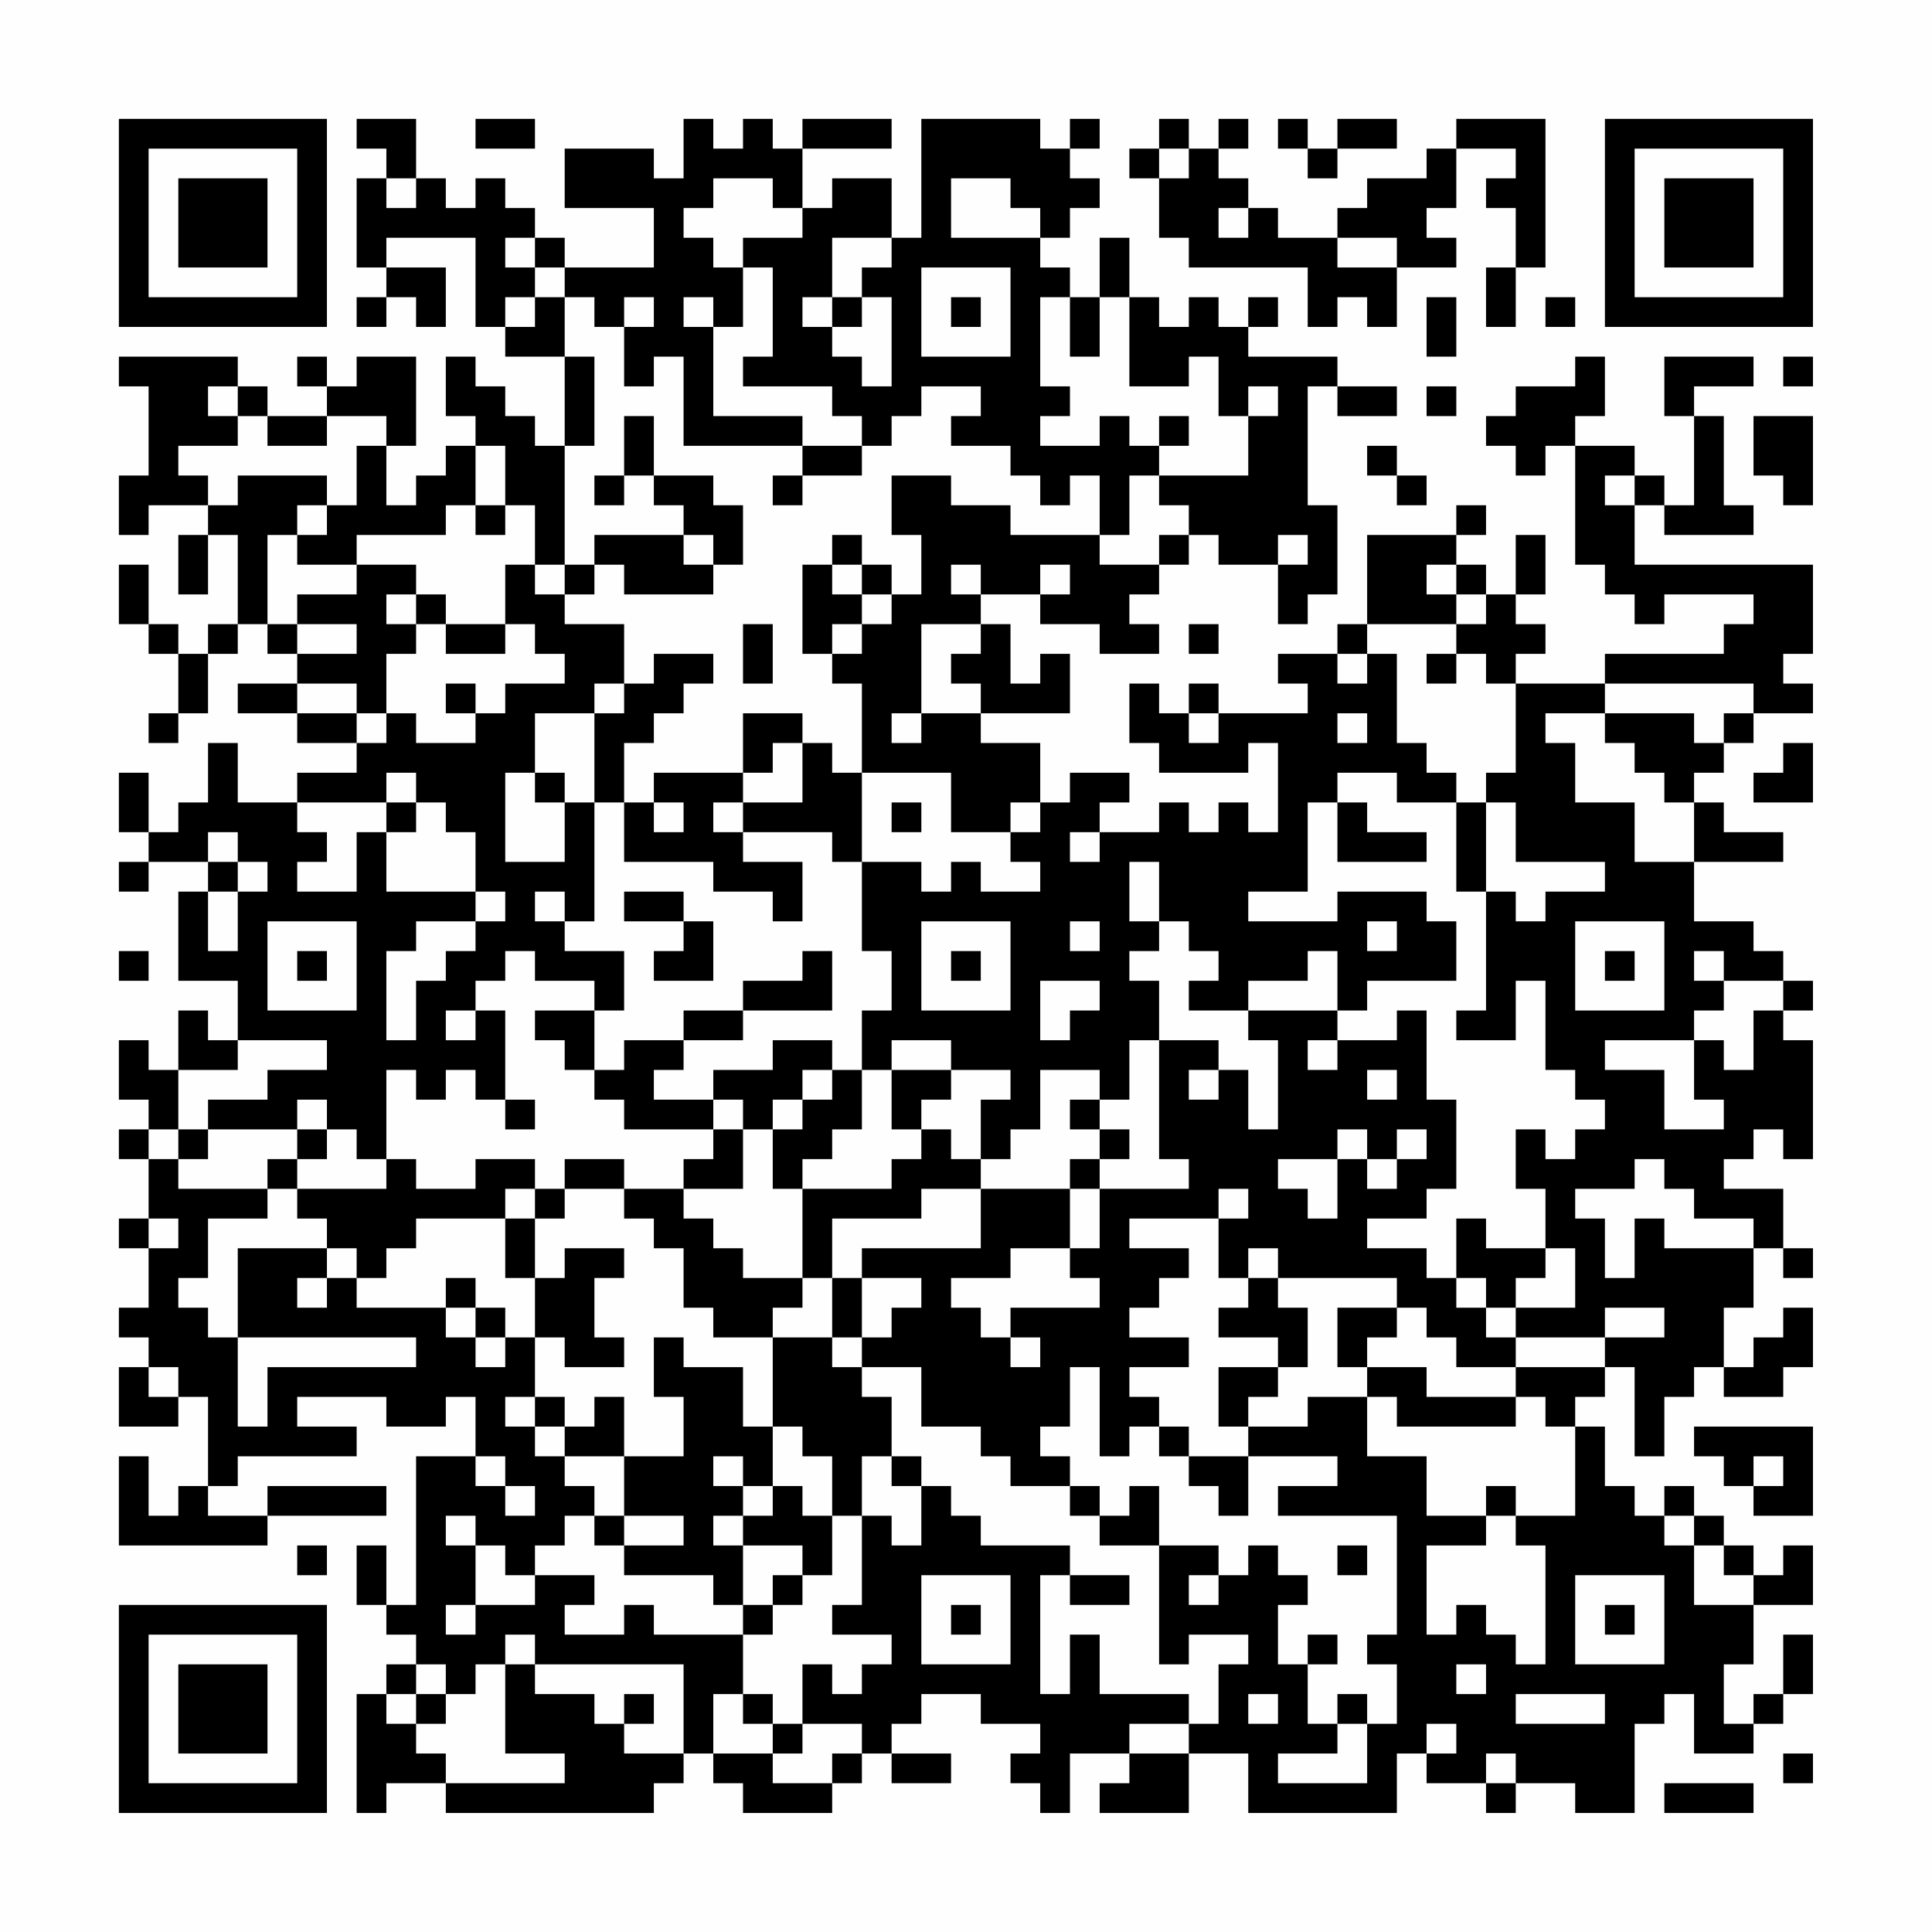 <?xml version="1.0" encoding="UTF-8"?>
<svg xmlns="http://www.w3.org/2000/svg" version="1.1" width="300" height="300" viewBox="0 0 300 300"><rect x="0" y="0" width="300" height="300" fill="#fefefe"/><g transform="scale(4.615)"><g transform="translate(4,4)"><path fill-rule="evenodd" d="M8 0L8 1L9 1L9 2L8 2L8 5L9 5L9 6L8 6L8 7L9 7L9 6L10 6L10 7L11 7L11 5L9 5L9 4L12 4L12 7L13 7L13 8L15 8L15 11L14 11L14 10L13 10L13 9L12 9L12 8L11 8L11 10L12 10L12 11L11 11L11 12L10 12L10 13L9 13L9 11L10 11L10 8L8 8L8 9L7 9L7 8L6 8L6 9L7 9L7 10L5 10L5 9L4 9L4 8L0 8L0 9L1 9L1 12L0 12L0 14L1 14L1 13L3 13L3 14L2 14L2 16L3 16L3 14L4 14L4 17L3 17L3 18L2 18L2 17L1 17L1 15L0 15L0 17L1 17L1 18L2 18L2 20L1 20L1 21L2 21L2 20L3 20L3 18L4 18L4 17L5 17L5 18L6 18L6 19L4 19L4 20L6 20L6 21L8 21L8 22L6 22L6 23L4 23L4 21L3 21L3 23L2 23L2 24L1 24L1 22L0 22L0 24L1 24L1 25L0 25L0 26L1 26L1 25L3 25L3 26L2 26L2 29L4 29L4 31L3 31L3 30L2 30L2 32L1 32L1 31L0 31L0 33L1 33L1 34L0 34L0 35L1 35L1 37L0 37L0 38L1 38L1 40L0 40L0 41L1 41L1 42L0 42L0 44L2 44L2 43L3 43L3 46L2 46L2 47L1 47L1 45L0 45L0 48L5 48L5 47L9 47L9 46L5 46L5 47L3 47L3 46L4 46L4 45L8 45L8 44L6 44L6 43L9 43L9 44L11 44L11 43L12 43L12 45L10 45L10 50L9 50L9 48L8 48L8 50L9 50L9 51L10 51L10 52L9 52L9 53L8 53L8 57L9 57L9 56L11 56L11 57L18 57L18 56L19 56L19 55L20 55L20 56L21 56L21 57L24 57L24 56L25 56L25 55L26 55L26 56L28 56L28 55L26 55L26 54L27 54L27 53L29 53L29 54L31 54L31 55L30 55L30 56L31 56L31 57L32 57L32 55L34 55L34 56L33 56L33 57L36 57L36 55L38 55L38 57L43 57L43 55L44 55L44 56L46 56L46 57L47 57L47 56L49 56L49 57L51 57L51 54L52 54L52 53L53 53L53 55L55 55L55 54L56 54L56 53L57 53L57 51L56 51L56 53L55 53L55 54L54 54L54 52L55 52L55 50L57 50L57 48L56 48L56 49L55 49L55 48L54 48L54 47L53 47L53 46L52 46L52 47L51 47L51 46L50 46L50 44L49 44L49 43L50 43L50 42L51 42L51 45L52 45L52 43L53 43L53 42L54 42L54 43L56 43L56 42L57 42L57 40L56 40L56 41L55 41L55 42L54 42L54 40L55 40L55 38L56 38L56 39L57 39L57 38L56 38L56 36L54 36L54 35L55 35L55 34L56 34L56 35L57 35L57 31L56 31L56 30L57 30L57 29L56 29L56 28L55 28L55 27L53 27L53 25L56 25L56 24L54 24L54 23L53 23L53 22L54 22L54 21L55 21L55 20L57 20L57 19L56 19L56 18L57 18L57 15L51 15L51 13L52 13L52 14L55 14L55 13L54 13L54 10L53 10L53 9L55 9L55 8L52 8L52 10L53 10L53 13L52 13L52 12L51 12L51 11L49 11L49 10L50 10L50 8L49 8L49 9L47 9L47 10L46 10L46 11L47 11L47 12L48 12L48 11L49 11L49 15L50 15L50 16L51 16L51 17L52 17L52 16L55 16L55 17L54 17L54 18L50 18L50 19L47 19L47 18L48 18L48 17L47 17L47 16L48 16L48 14L47 14L47 16L46 16L46 15L45 15L45 14L46 14L46 13L45 13L45 14L42 14L42 17L41 17L41 18L39 18L39 19L40 19L40 20L37 20L37 19L36 19L36 20L35 20L35 19L34 19L34 21L35 21L35 22L38 22L38 21L39 21L39 24L38 24L38 23L37 23L37 24L36 24L36 23L35 23L35 24L33 24L33 23L34 23L34 22L32 22L32 23L31 23L31 21L29 21L29 20L32 20L32 18L31 18L31 19L30 19L30 17L29 17L29 16L31 16L31 17L33 17L33 18L35 18L35 17L34 17L34 16L35 16L35 15L36 15L36 14L37 14L37 15L39 15L39 17L40 17L40 16L41 16L41 13L40 13L40 9L41 9L41 10L43 10L43 9L41 9L41 8L38 8L38 7L39 7L39 6L38 6L38 7L37 7L37 6L36 6L36 7L35 7L35 6L34 6L34 4L33 4L33 6L32 6L32 5L31 5L31 4L32 4L32 3L33 3L33 2L32 2L32 1L33 1L33 0L32 0L32 1L31 1L31 0L27 0L27 4L26 4L26 2L24 2L24 3L23 3L23 1L26 1L26 0L23 0L23 1L22 1L22 0L21 0L21 1L20 1L20 0L19 0L19 2L18 2L18 1L15 1L15 3L18 3L18 5L15 5L15 4L14 4L14 3L13 3L13 2L12 2L12 3L11 3L11 2L10 2L10 0ZM12 0L12 1L14 1L14 0ZM35 0L35 1L34 1L34 2L35 2L35 4L36 4L36 5L40 5L40 7L41 7L41 6L42 6L42 7L43 7L43 5L45 5L45 4L44 4L44 3L45 3L45 1L47 1L47 2L46 2L46 3L47 3L47 5L46 5L46 7L47 7L47 5L48 5L48 0L45 0L45 1L44 1L44 2L42 2L42 3L41 3L41 4L39 4L39 3L38 3L38 2L37 2L37 1L38 1L38 0L37 0L37 1L36 1L36 0ZM39 0L39 1L40 1L40 2L41 2L41 1L43 1L43 0L41 0L41 1L40 1L40 0ZM35 1L35 2L36 2L36 1ZM9 2L9 3L10 3L10 2ZM20 2L20 3L19 3L19 4L20 4L20 5L21 5L21 7L20 7L20 6L19 6L19 7L20 7L20 10L23 10L23 11L19 11L19 8L18 8L18 9L17 9L17 7L18 7L18 6L17 6L17 7L16 7L16 6L15 6L15 5L14 5L14 4L13 4L13 5L14 5L14 6L13 6L13 7L14 7L14 6L15 6L15 8L16 8L16 11L15 11L15 15L14 15L14 13L13 13L13 11L12 11L12 13L11 13L11 14L8 14L8 15L6 15L6 14L7 14L7 13L8 13L8 11L9 11L9 10L7 10L7 11L5 11L5 10L4 10L4 9L3 9L3 10L4 10L4 11L2 11L2 12L3 12L3 13L4 13L4 12L7 12L7 13L6 13L6 14L5 14L5 17L6 17L6 18L8 18L8 17L6 17L6 16L8 16L8 15L10 15L10 16L9 16L9 17L10 17L10 18L9 18L9 20L8 20L8 19L6 19L6 20L8 20L8 21L9 21L9 20L10 20L10 21L12 21L12 20L13 20L13 19L15 19L15 18L14 18L14 17L13 17L13 15L14 15L14 16L15 16L15 17L17 17L17 19L16 19L16 20L14 20L14 22L13 22L13 25L15 25L15 23L16 23L16 27L15 27L15 26L14 26L14 27L15 27L15 28L17 28L17 30L16 30L16 29L14 29L14 28L13 28L13 29L12 29L12 30L11 30L11 31L12 31L12 30L13 30L13 33L12 33L12 32L11 32L11 33L10 33L10 32L9 32L9 35L8 35L8 34L7 34L7 33L6 33L6 34L3 34L3 33L5 33L5 32L7 32L7 31L4 31L4 32L2 32L2 34L1 34L1 35L2 35L2 36L5 36L5 37L3 37L3 39L2 39L2 40L3 40L3 41L4 41L4 44L5 44L5 42L10 42L10 41L4 41L4 38L7 38L7 39L6 39L6 40L7 40L7 39L8 39L8 40L11 40L11 41L12 41L12 42L13 42L13 41L14 41L14 43L13 43L13 44L14 44L14 45L15 45L15 46L16 46L16 47L15 47L15 48L14 48L14 49L13 49L13 48L12 48L12 47L11 47L11 48L12 48L12 50L11 50L11 51L12 51L12 50L14 50L14 49L16 49L16 50L15 50L15 51L17 51L17 50L18 50L18 51L21 51L21 53L20 53L20 55L22 55L22 56L24 56L24 55L25 55L25 54L23 54L23 52L24 52L24 53L25 53L25 52L26 52L26 51L24 51L24 50L25 50L25 47L26 47L26 48L27 48L27 46L28 46L28 47L29 47L29 48L32 48L32 49L31 49L31 53L32 53L32 51L33 51L33 53L36 53L36 54L34 54L34 55L36 55L36 54L37 54L37 52L38 52L38 51L36 51L36 52L35 52L35 48L37 48L37 49L36 49L36 50L37 50L37 49L38 49L38 48L39 48L39 49L40 49L40 50L39 50L39 52L40 52L40 54L41 54L41 55L39 55L39 56L42 56L42 54L43 54L43 52L42 52L42 51L43 51L43 47L39 47L39 46L41 46L41 45L38 45L38 44L40 44L40 43L42 43L42 45L44 45L44 47L46 47L46 48L44 48L44 51L45 51L45 50L46 50L46 51L47 51L47 52L48 52L48 48L47 48L47 47L49 47L49 44L48 44L48 43L47 43L47 42L50 42L50 41L52 41L52 40L50 40L50 41L47 41L47 40L49 40L49 38L48 38L48 36L47 36L47 34L48 34L48 35L49 35L49 34L50 34L50 33L49 33L49 32L48 32L48 29L47 29L47 31L45 31L45 30L46 30L46 26L47 26L47 27L48 27L48 26L50 26L50 25L47 25L47 23L46 23L46 22L47 22L47 19L46 19L46 18L45 18L45 17L46 17L46 16L45 16L45 15L44 15L44 16L45 16L45 17L42 17L42 18L41 18L41 19L42 19L42 18L43 18L43 21L44 21L44 22L45 22L45 23L43 23L43 22L41 22L41 23L40 23L40 26L38 26L38 27L41 27L41 26L44 26L44 27L45 27L45 29L42 29L42 30L41 30L41 28L40 28L40 29L38 29L38 30L36 30L36 29L37 29L37 28L36 28L36 27L35 27L35 25L34 25L34 27L35 27L35 28L34 28L34 29L35 29L35 31L34 31L34 33L33 33L33 32L31 32L31 34L30 34L30 35L29 35L29 33L30 33L30 32L28 32L28 31L26 31L26 32L25 32L25 30L26 30L26 28L25 28L25 25L27 25L27 26L28 26L28 25L29 25L29 26L31 26L31 25L30 25L30 24L31 24L31 23L30 23L30 24L28 24L28 22L25 22L25 19L24 19L24 18L25 18L25 17L26 17L26 16L27 16L27 14L26 14L26 12L28 12L28 13L30 13L30 14L33 14L33 15L35 15L35 14L36 14L36 13L35 13L35 12L38 12L38 10L39 10L39 9L38 9L38 10L37 10L37 8L36 8L36 9L34 9L34 6L33 6L33 8L32 8L32 6L31 6L31 9L32 9L32 10L31 10L31 11L33 11L33 10L34 10L34 11L35 11L35 12L34 12L34 14L33 14L33 12L32 12L32 13L31 13L31 12L30 12L30 11L28 11L28 10L29 10L29 9L27 9L27 10L26 10L26 11L25 11L25 10L24 10L24 9L21 9L21 8L22 8L22 5L21 5L21 4L23 4L23 3L22 3L22 2ZM28 2L28 4L31 4L31 3L30 3L30 2ZM37 3L37 4L38 4L38 3ZM24 4L24 6L23 6L23 7L24 7L24 8L25 8L25 9L26 9L26 6L25 6L25 5L26 5L26 4ZM41 4L41 5L43 5L43 4ZM27 5L27 8L30 8L30 5ZM24 6L24 7L25 7L25 6ZM28 6L28 7L29 7L29 6ZM44 6L44 8L45 8L45 6ZM48 6L48 7L49 7L49 6ZM56 8L56 9L57 9L57 8ZM44 9L44 10L45 10L45 9ZM17 10L17 12L16 12L16 13L17 13L17 12L18 12L18 13L19 13L19 14L16 14L16 15L15 15L15 16L16 16L16 15L17 15L17 16L20 16L20 15L21 15L21 13L20 13L20 12L18 12L18 10ZM35 10L35 11L36 11L36 10ZM55 10L55 12L56 12L56 13L57 13L57 10ZM23 11L23 12L22 12L22 13L23 13L23 12L25 12L25 11ZM42 11L42 12L43 12L43 13L44 13L44 12L43 12L43 11ZM50 12L50 13L51 13L51 12ZM12 13L12 14L13 14L13 13ZM19 14L19 15L20 15L20 14ZM24 14L24 15L23 15L23 18L24 18L24 17L25 17L25 16L26 16L26 15L25 15L25 14ZM39 14L39 15L40 15L40 14ZM24 15L24 16L25 16L25 15ZM28 15L28 16L29 16L29 15ZM31 15L31 16L32 16L32 15ZM10 16L10 17L11 17L11 18L13 18L13 17L11 17L11 16ZM21 17L21 19L22 19L22 17ZM27 17L27 20L26 20L26 21L27 21L27 20L29 20L29 19L28 19L28 18L29 18L29 17ZM36 17L36 18L37 18L37 17ZM18 18L18 19L17 19L17 20L16 20L16 23L17 23L17 25L20 25L20 26L22 26L22 27L23 27L23 25L21 25L21 24L24 24L24 25L25 25L25 22L24 22L24 21L23 21L23 20L21 20L21 22L18 22L18 23L17 23L17 21L18 21L18 20L19 20L19 19L20 19L20 18ZM44 18L44 19L45 19L45 18ZM11 19L11 20L12 20L12 19ZM50 19L50 20L48 20L48 21L49 21L49 23L51 23L51 25L53 25L53 23L52 23L52 22L51 22L51 21L50 21L50 20L53 20L53 21L54 21L54 20L55 20L55 19ZM36 20L36 21L37 21L37 20ZM41 20L41 21L42 21L42 20ZM22 21L22 22L21 22L21 23L20 23L20 24L21 24L21 23L23 23L23 21ZM56 21L56 22L55 22L55 23L57 23L57 21ZM9 22L9 23L6 23L6 24L7 24L7 25L6 25L6 26L8 26L8 24L9 24L9 26L12 26L12 27L10 27L10 28L9 28L9 31L10 31L10 29L11 29L11 28L12 28L12 27L13 27L13 26L12 26L12 24L11 24L11 23L10 23L10 22ZM14 22L14 23L15 23L15 22ZM9 23L9 24L10 24L10 23ZM18 23L18 24L19 24L19 23ZM26 23L26 24L27 24L27 23ZM41 23L41 25L44 25L44 24L42 24L42 23ZM45 23L45 26L46 26L46 23ZM3 24L3 25L4 25L4 26L3 26L3 28L4 28L4 26L5 26L5 25L4 25L4 24ZM32 24L32 25L33 25L33 24ZM17 26L17 27L19 27L19 28L18 28L18 29L20 29L20 27L19 27L19 26ZM5 27L5 30L8 30L8 27ZM27 27L27 30L30 30L30 27ZM32 27L32 28L33 28L33 27ZM42 27L42 28L43 28L43 27ZM49 27L49 30L52 30L52 27ZM0 28L0 29L1 29L1 28ZM6 28L6 29L7 29L7 28ZM23 28L23 29L21 29L21 30L19 30L19 31L17 31L17 32L16 32L16 30L14 30L14 31L15 31L15 32L16 32L16 33L17 33L17 34L20 34L20 35L19 35L19 36L17 36L17 35L15 35L15 36L14 36L14 35L12 35L12 36L10 36L10 35L9 35L9 36L6 36L6 35L7 35L7 34L6 34L6 35L5 35L5 36L6 36L6 37L7 37L7 38L8 38L8 39L9 39L9 38L10 38L10 37L13 37L13 39L14 39L14 41L15 41L15 42L17 42L17 41L16 41L16 39L17 39L17 38L15 38L15 39L14 39L14 37L15 37L15 36L17 36L17 37L18 37L18 38L19 38L19 40L20 40L20 41L22 41L22 44L21 44L21 42L19 42L19 41L18 41L18 43L19 43L19 45L17 45L17 43L16 43L16 44L15 44L15 43L14 43L14 44L15 44L15 45L17 45L17 47L16 47L16 48L17 48L17 49L20 49L20 50L21 50L21 51L22 51L22 50L23 50L23 49L24 49L24 47L25 47L25 45L26 45L26 46L27 46L27 45L26 45L26 43L25 43L25 42L27 42L27 44L29 44L29 45L30 45L30 46L32 46L32 47L33 47L33 48L35 48L35 46L34 46L34 47L33 47L33 46L32 46L32 45L31 45L31 44L32 44L32 42L33 42L33 45L34 45L34 44L35 44L35 45L36 45L36 46L37 46L37 47L38 47L38 45L36 45L36 44L35 44L35 43L34 43L34 42L36 42L36 41L34 41L34 40L35 40L35 39L36 39L36 38L34 38L34 37L37 37L37 39L38 39L38 40L37 40L37 41L39 41L39 42L37 42L37 44L38 44L38 43L39 43L39 42L40 42L40 40L39 40L39 39L43 39L43 40L41 40L41 42L42 42L42 43L43 43L43 44L47 44L47 43L44 43L44 42L42 42L42 41L43 41L43 40L44 40L44 41L45 41L45 42L47 42L47 41L46 41L46 40L47 40L47 39L48 39L48 38L46 38L46 37L45 37L45 39L44 39L44 38L42 38L42 37L44 37L44 36L45 36L45 33L44 33L44 30L43 30L43 31L41 31L41 30L38 30L38 31L39 31L39 34L38 34L38 32L37 32L37 31L35 31L35 35L36 35L36 36L33 36L33 35L34 35L34 34L33 34L33 33L32 33L32 34L33 34L33 35L32 35L32 36L29 36L29 35L28 35L28 34L27 34L27 33L28 33L28 32L26 32L26 34L27 34L27 35L26 35L26 36L23 36L23 35L24 35L24 34L25 34L25 32L24 32L24 31L22 31L22 32L20 32L20 33L18 33L18 32L19 32L19 31L21 31L21 30L24 30L24 28ZM28 28L28 29L29 29L29 28ZM50 28L50 29L51 29L51 28ZM53 28L53 29L54 29L54 30L53 30L53 31L50 31L50 32L52 32L52 34L54 34L54 33L53 33L53 31L54 31L54 32L55 32L55 30L56 30L56 29L54 29L54 28ZM31 29L31 31L32 31L32 30L33 30L33 29ZM40 31L40 32L41 32L41 31ZM23 32L23 33L22 33L22 34L21 34L21 33L20 33L20 34L21 34L21 36L19 36L19 37L20 37L20 38L21 38L21 39L23 39L23 40L22 40L22 41L24 41L24 42L25 42L25 41L26 41L26 40L27 40L27 39L25 39L25 38L29 38L29 36L27 36L27 37L24 37L24 39L23 39L23 36L22 36L22 34L23 34L23 33L24 33L24 32ZM36 32L36 33L37 33L37 32ZM42 32L42 33L43 33L43 32ZM13 33L13 34L14 34L14 33ZM2 34L2 35L3 35L3 34ZM41 34L41 35L39 35L39 36L40 36L40 37L41 37L41 35L42 35L42 36L43 36L43 35L44 35L44 34L43 34L43 35L42 35L42 34ZM51 35L51 36L49 36L49 37L50 37L50 39L51 39L51 37L52 37L52 38L55 38L55 37L53 37L53 36L52 36L52 35ZM13 36L13 37L14 37L14 36ZM32 36L32 38L30 38L30 39L28 39L28 40L29 40L29 41L30 41L30 42L31 42L31 41L30 41L30 40L33 40L33 39L32 39L32 38L33 38L33 36ZM37 36L37 37L38 37L38 36ZM1 37L1 38L2 38L2 37ZM38 38L38 39L39 39L39 38ZM11 39L11 40L12 40L12 41L13 41L13 40L12 40L12 39ZM24 39L24 41L25 41L25 39ZM45 39L45 40L46 40L46 39ZM1 42L1 43L2 43L2 42ZM22 44L22 46L21 46L21 45L20 45L20 46L21 46L21 47L20 47L20 48L21 48L21 50L22 50L22 49L23 49L23 48L21 48L21 47L22 47L22 46L23 46L23 47L24 47L24 45L23 45L23 44ZM53 44L53 45L54 45L54 46L55 46L55 47L57 47L57 44ZM12 45L12 46L13 46L13 47L14 47L14 46L13 46L13 45ZM55 45L55 46L56 46L56 45ZM46 46L46 47L47 47L47 46ZM17 47L17 48L19 48L19 47ZM52 47L52 48L53 48L53 50L55 50L55 49L54 49L54 48L53 48L53 47ZM6 48L6 49L7 49L7 48ZM41 48L41 49L42 49L42 48ZM27 49L27 52L30 52L30 49ZM32 49L32 50L34 50L34 49ZM49 49L49 52L52 52L52 49ZM28 50L28 51L29 51L29 50ZM50 50L50 51L51 51L51 50ZM13 51L13 52L12 52L12 53L11 53L11 52L10 52L10 53L9 53L9 54L10 54L10 55L11 55L11 56L15 56L15 55L13 55L13 52L14 52L14 53L16 53L16 54L17 54L17 55L19 55L19 52L14 52L14 51ZM40 51L40 52L41 52L41 51ZM45 52L45 53L46 53L46 52ZM10 53L10 54L11 54L11 53ZM17 53L17 54L18 54L18 53ZM21 53L21 54L22 54L22 55L23 55L23 54L22 54L22 53ZM38 53L38 54L39 54L39 53ZM41 53L41 54L42 54L42 53ZM47 53L47 54L50 54L50 53ZM44 54L44 55L45 55L45 54ZM46 55L46 56L47 56L47 55ZM56 55L56 56L57 56L57 55ZM52 56L52 57L55 57L55 56ZM0 0L0 7L7 7L7 0ZM1 1L1 6L6 6L6 1ZM2 2L2 5L5 5L5 2ZM50 0L50 7L57 7L57 0ZM51 1L51 6L56 6L56 1ZM52 2L52 5L55 5L55 2ZM0 50L0 57L7 57L7 50ZM1 51L1 56L6 56L6 51ZM2 52L2 55L5 55L5 52Z" fill="#000000"/></g></g></svg>
